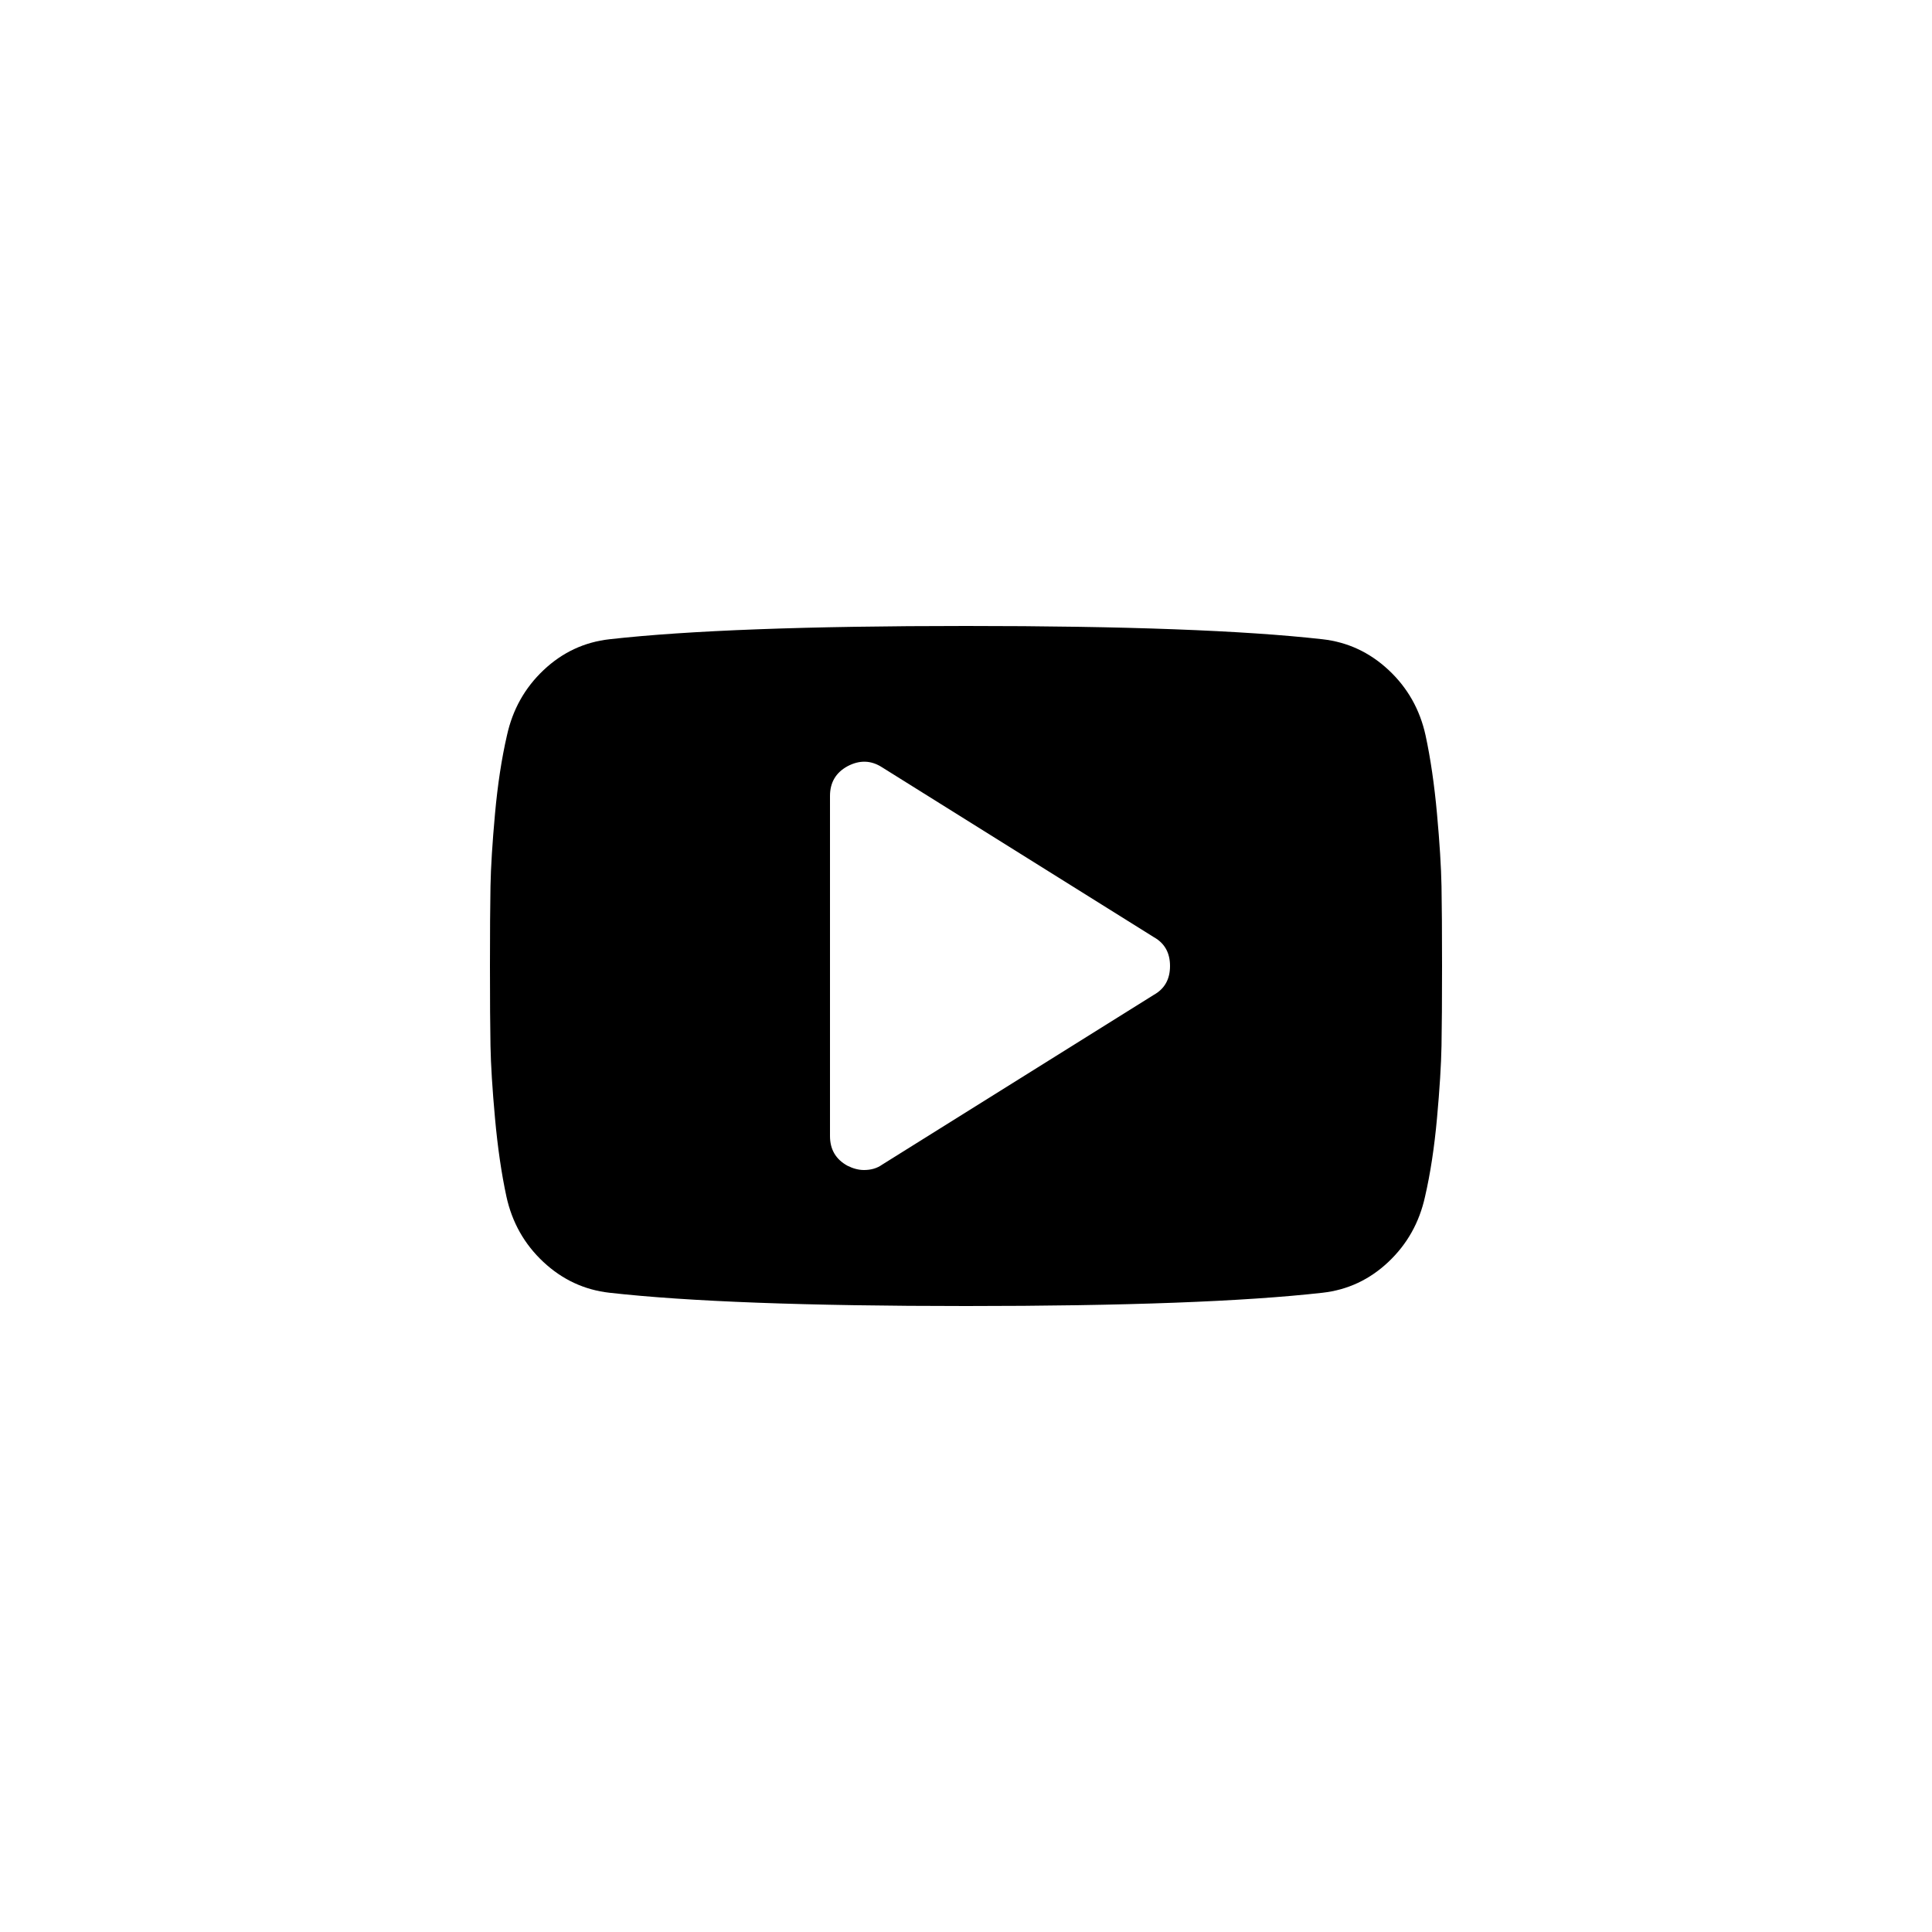 <?xml version="1.0" encoding="UTF-8" standalone="no" ?>
<!DOCTYPE svg PUBLIC "-//W3C//DTD SVG 1.1//EN" "http://www.w3.org/Graphics/SVG/1.1/DTD/svg11.dtd">
<svg xmlns="http://www.w3.org/2000/svg" xmlns:xlink="http://www.w3.org/1999/xlink" version="1.1" width="400" height="400" viewBox="0 0 400 400" xml:space="preserve">
<desc>Created with Fabric.js 3.6.2</desc>
<defs>
</defs>
<g transform="matrix(0.11 0 0 0.11 200 200)"  >
<path style="stroke: none; stroke-width: 1; stroke-dasharray: none; stroke-linecap: butt; stroke-dashoffset: 0; stroke-linejoin: miter; stroke-miterlimit: 4; fill: rgb(0,0,0); fill-rule: nonzero; opacity: 1;"  transform=" translate(-896, -896)" d="M 1280 896 q 0 -37 -30 -54 l -512 -320 q -31 -20 -65 -2 q -33 18 -33 56 v 640 q 0 38 33 56 q 16 8 31 8 q 20 0 34 -10 l 512 -320 q 30 -17 30 -54 z m 512 0 q 0 96 -1 150 t -8.5 136.5 t -22.5 147.5 q -16 73 -69 123 t -124 58 q -222 25 -671 25 t -671 -25 q -71 -8 -124.5 -58 t -69.5 -123 q -14 -65 -21.5 -147.5 t -8.5 -136.5 t -1 -150 t 1 -150 t 8.5 -136.5 t 22.5 -147.5 q 16 -73 69 -123 t 124 -58 q 222 -25 671 -25 t 671 25 q 71 8 124.5 58 t 69.5 123 q 14 65 21.5 147.5 t 8.5 136.5 t 1 150 z" stroke-linecap="round" />
</g>
</svg>